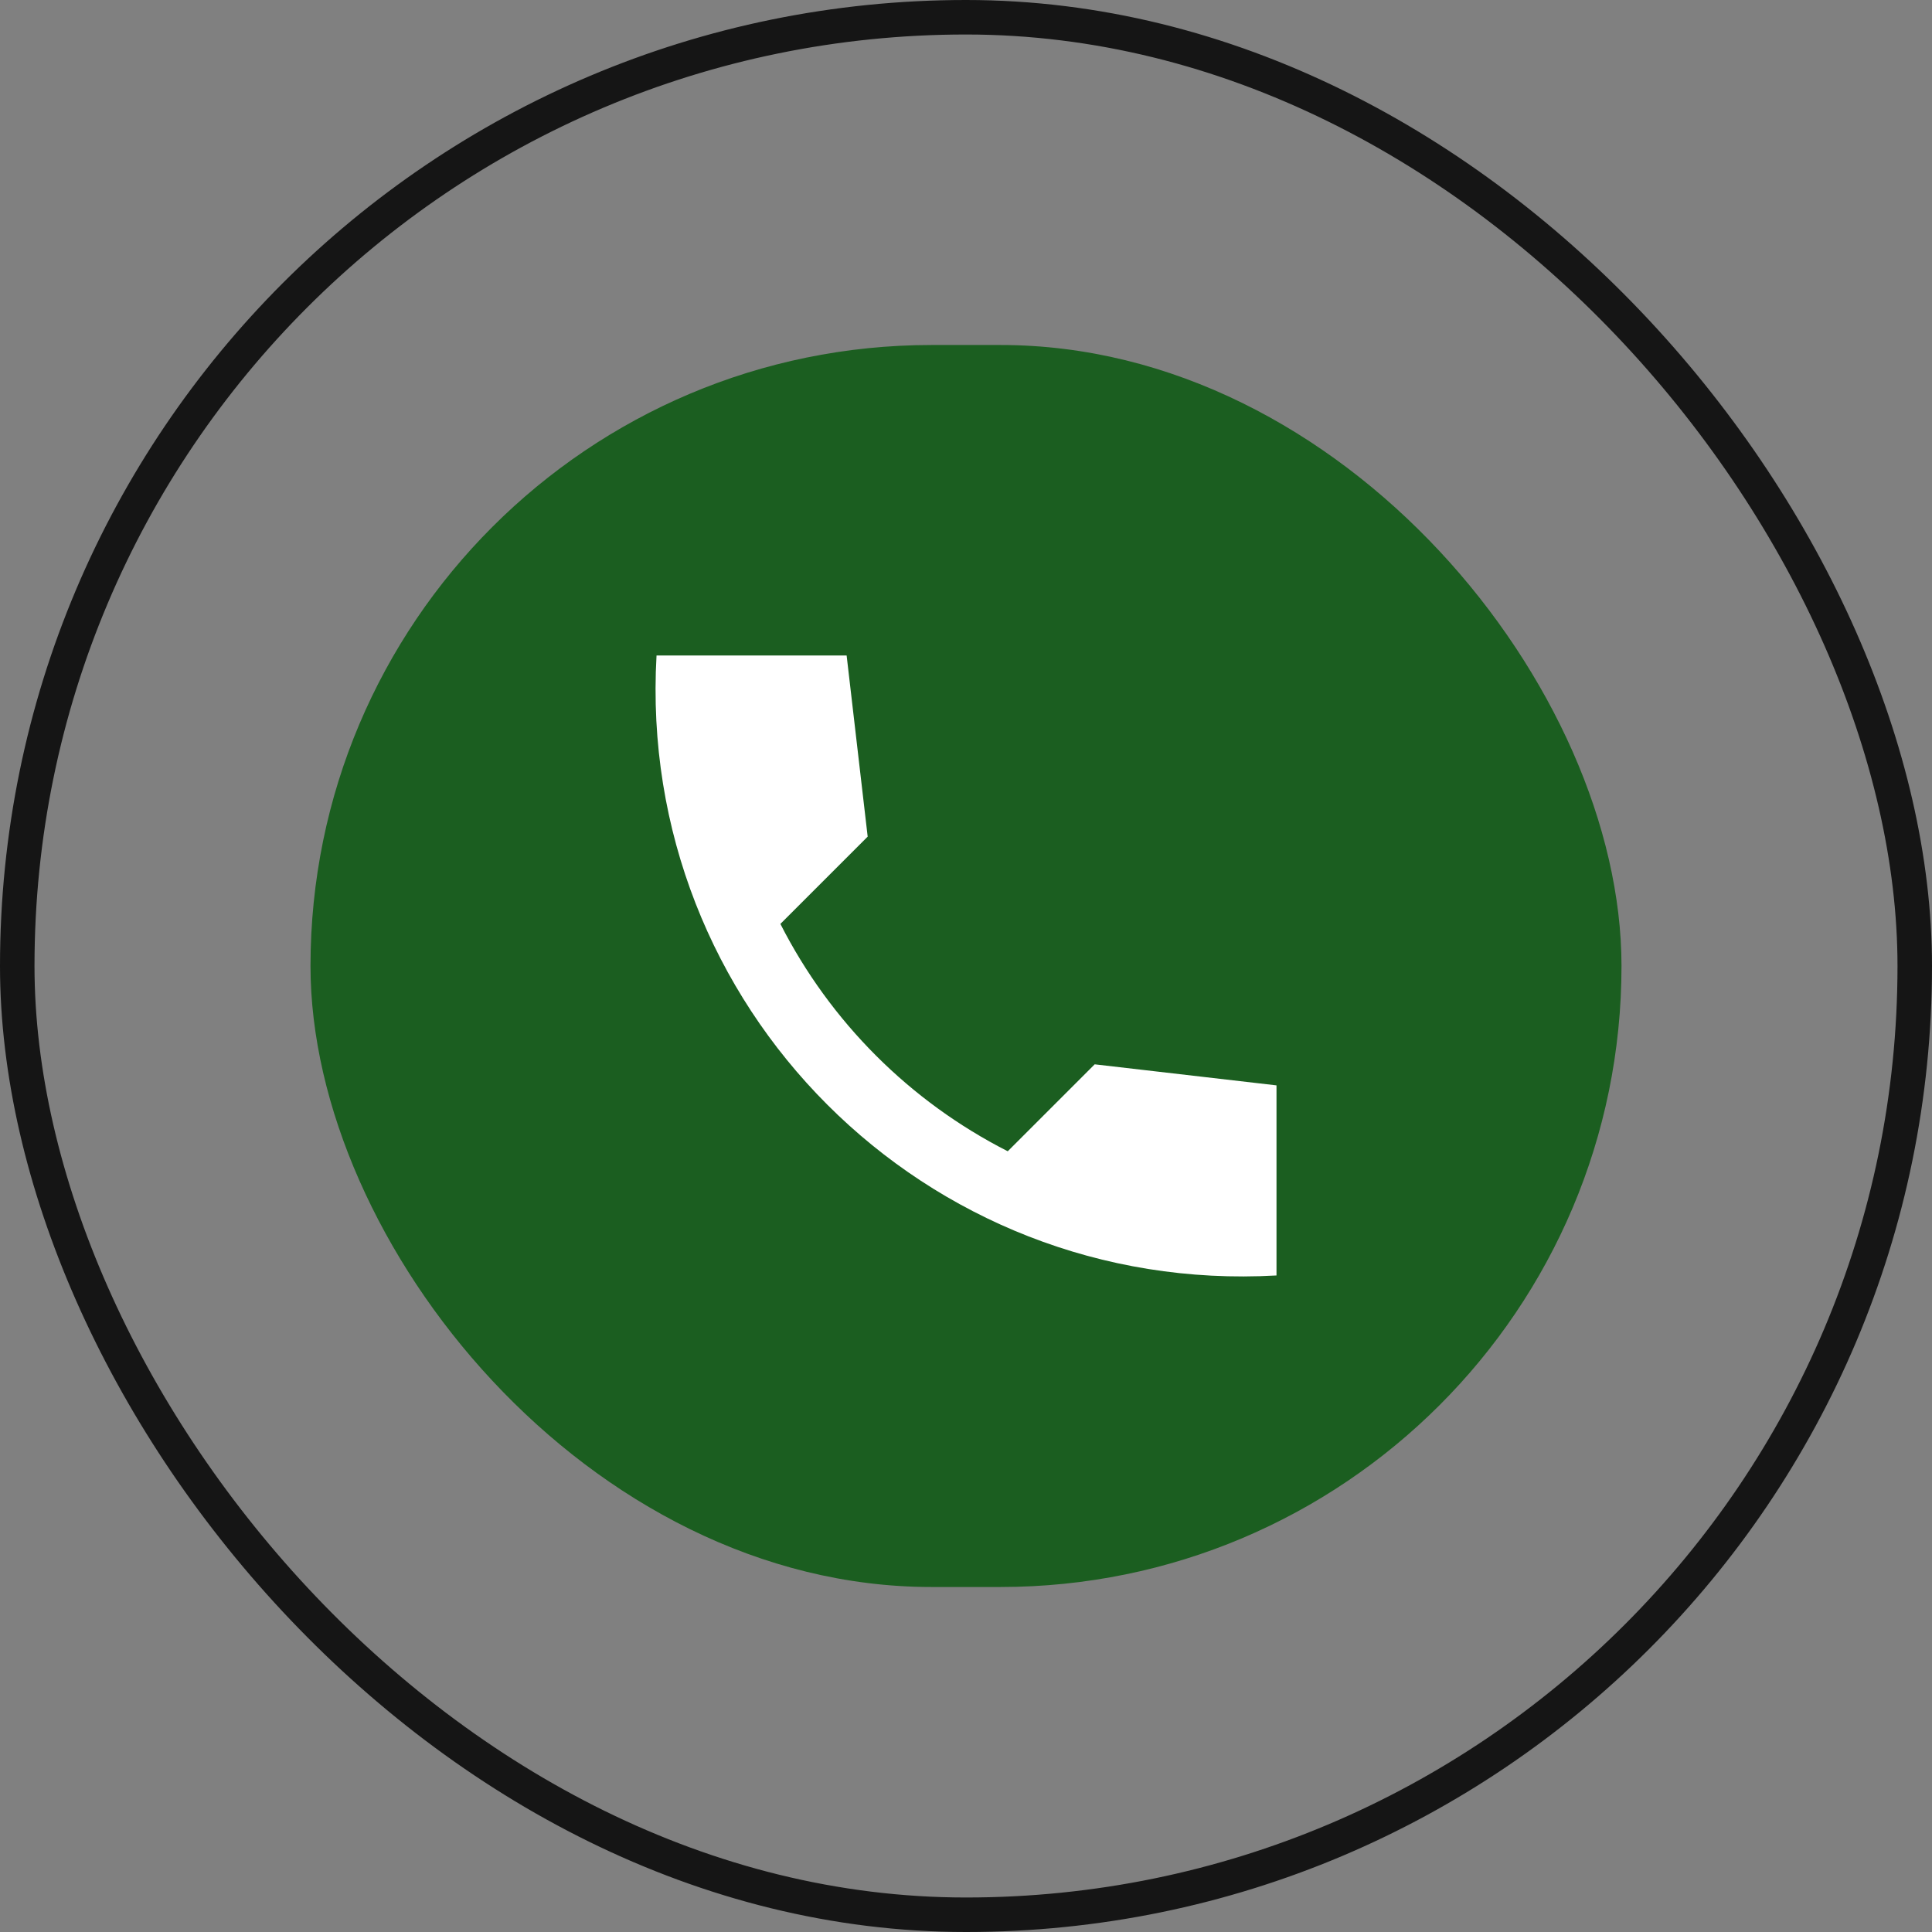 <svg width="56" height="56" viewBox="0 0 56 56" fill="none" xmlns="http://www.w3.org/2000/svg">
<rect x="0" y="0" width="56" height="56" fill="#808080" stroke="none"/>
<rect x="0.5" y="0.5" width="55" height="55" rx="27.5" stroke="#151515"/>
<rect x="9" y="10" width="38" height="36" rx="18" fill="#1B5E20"/>
<path d="M37 31.46L31.73 30.85L29.21 33.37C26.371 31.926 24.064 29.619 22.62 26.78L25.15 24.25L24.54 19H19.03C18.45 29.18 26.82 37.55 37 36.97V31.46Z" fill="white"/>
</svg>

